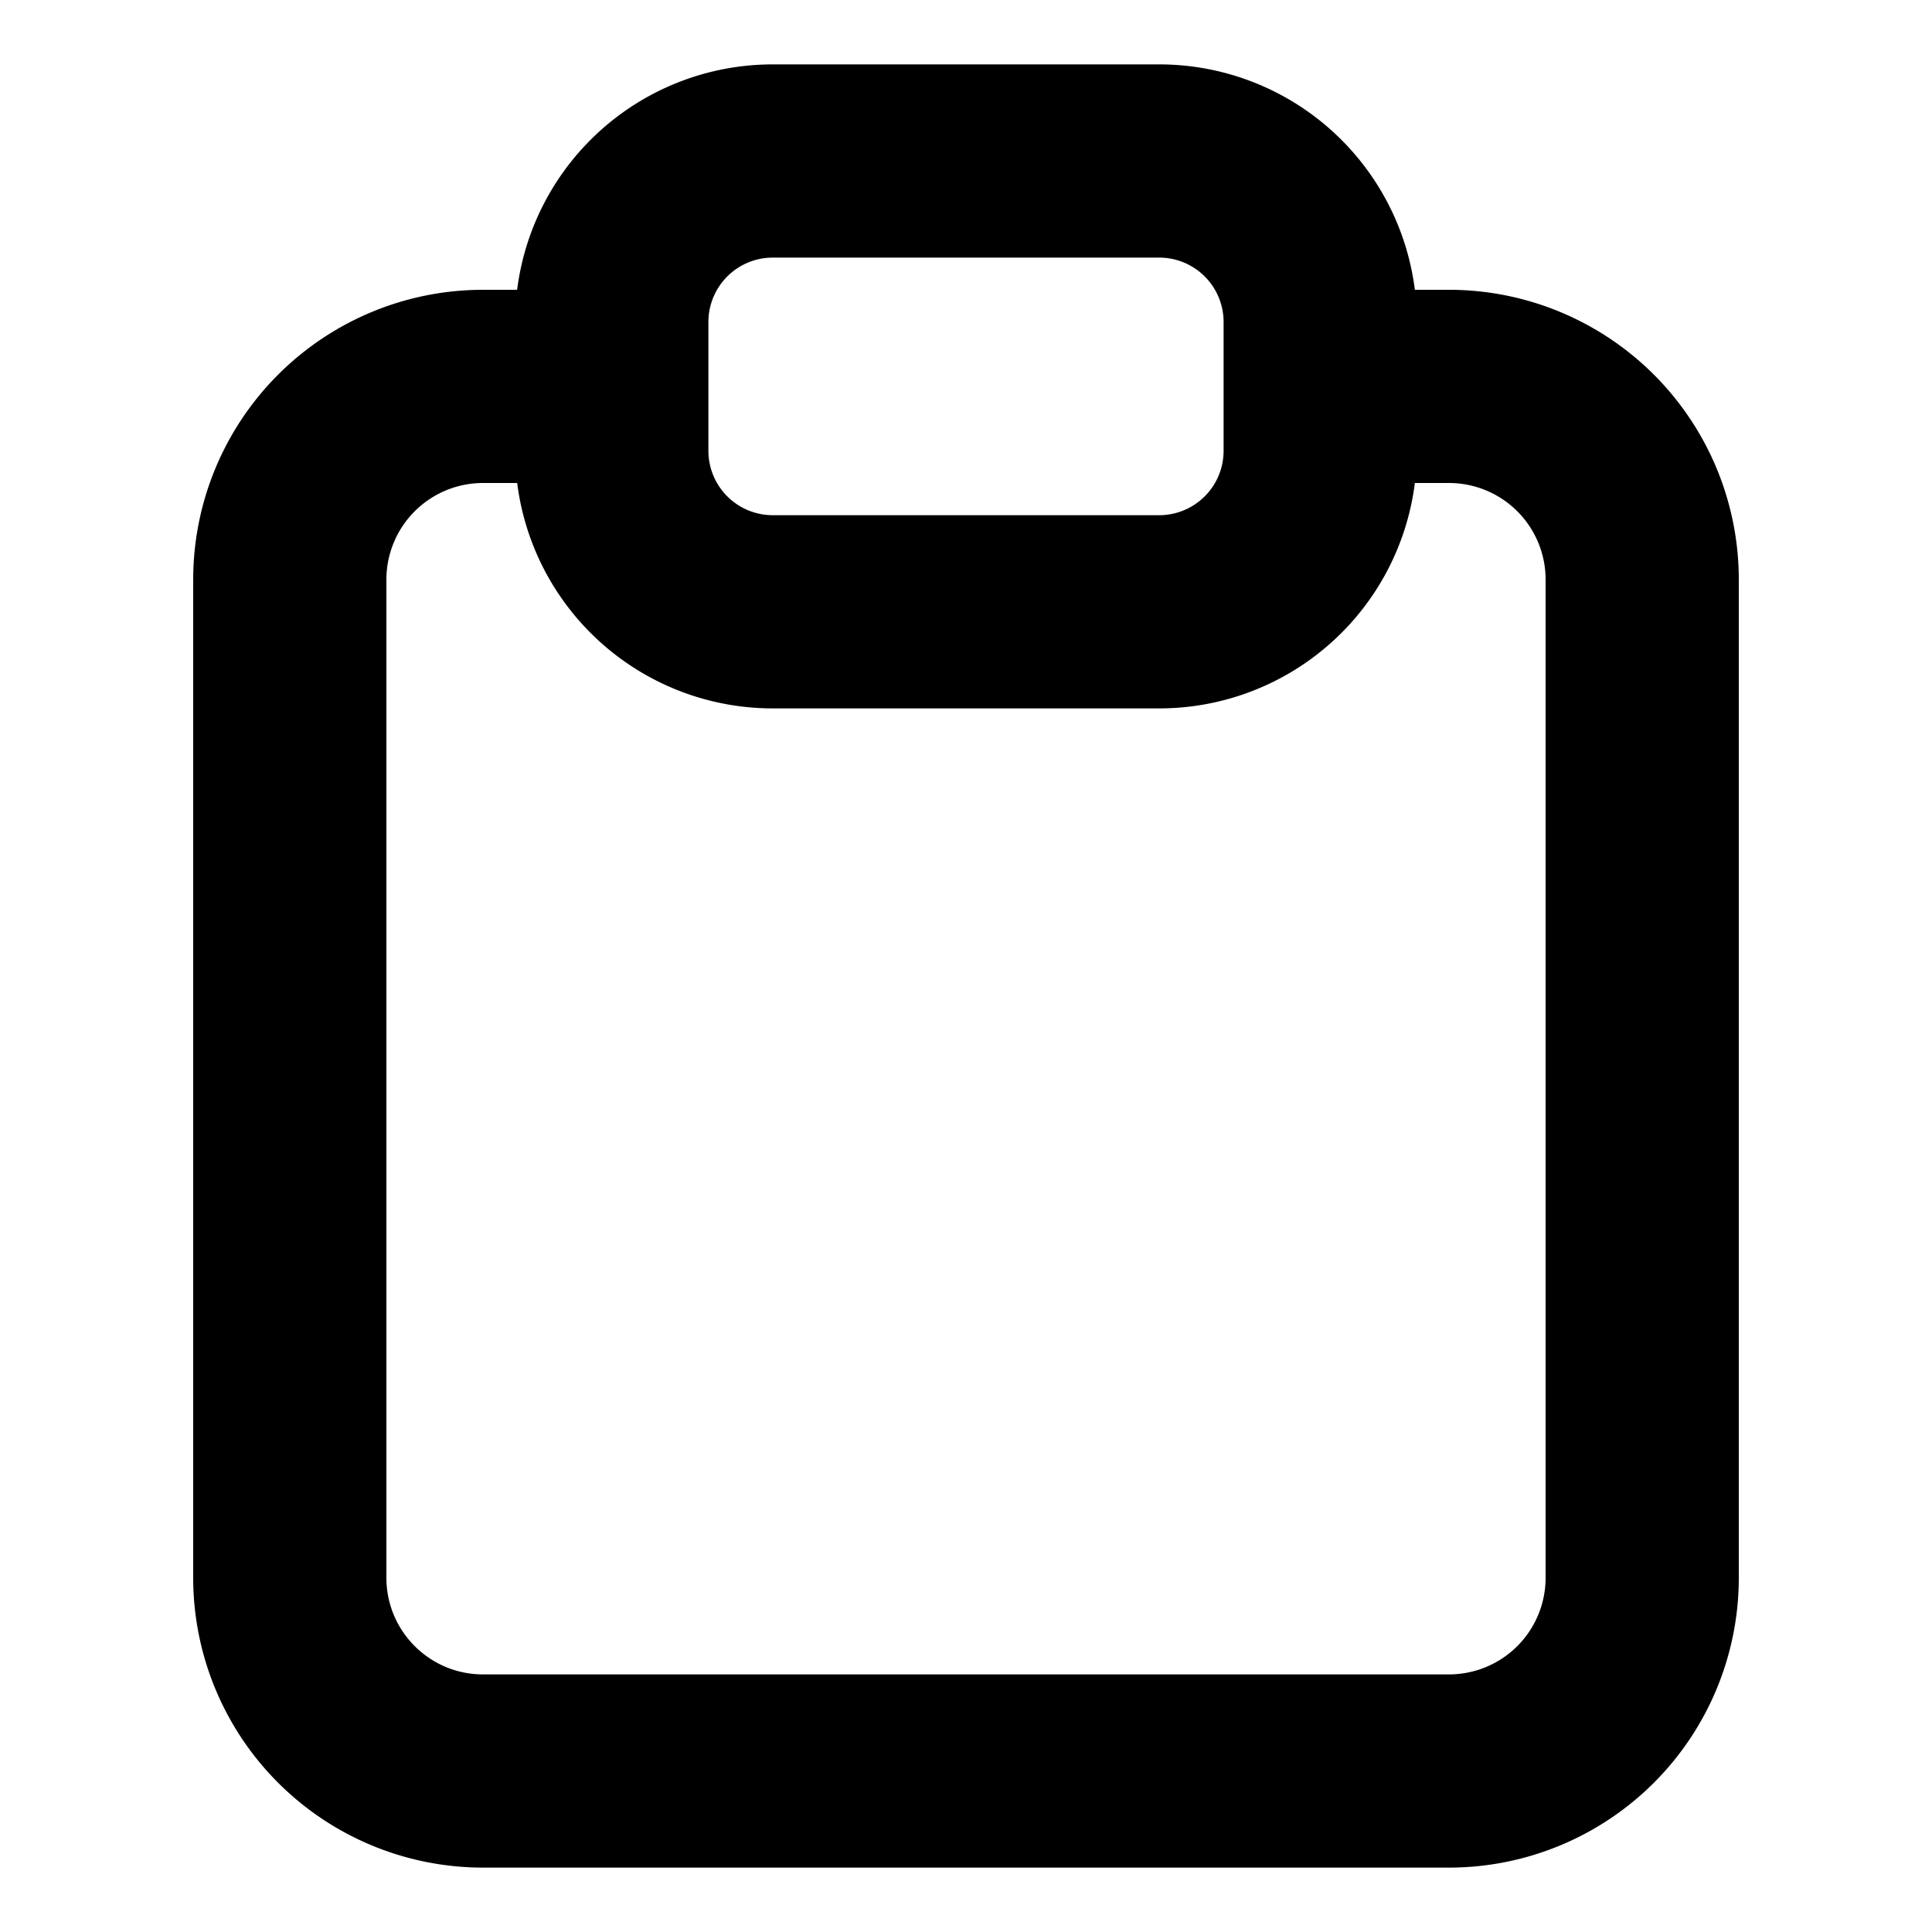<svg xmlns="http://www.w3.org/2000/svg" viewBox="2.5 2.5 15 15"><path fill-rule="evenodd" d="M6.515 4.75a2 2 0 0 1 1.985-1.75h3a2 2 0 0 1 1.985 1.75h.265a2.25 2.25 0 0 1 2.25 2.25v7.75a2.25 2.25 0 0 1-2.25 2.25h-7.5a2.25 2.25 0 0 1-2.25-2.25v-7.75a2.25 2.25 0 0 1 2.25-2.25h.265Zm1.985-.25h3a.5.5 0 0 1 .5.5v1a.5.5 0 0 1-.5.5h-3a.5.5 0 0 1-.5-.5v-1a.5.5 0 0 1 .5-.5Zm-1.987 1.73.002.02h-.265a.75.75 0 0 0-.75.75v7.75c0 .414.336.75.75.75h7.5a.75.75 0 0 0 .75-.75v-7.75a.75.75 0 0 0-.75-.75h-.265a2 2 0 0 1-1.985 1.75h-3a2 2 0 0 1-1.987-1.77Z"/></svg>